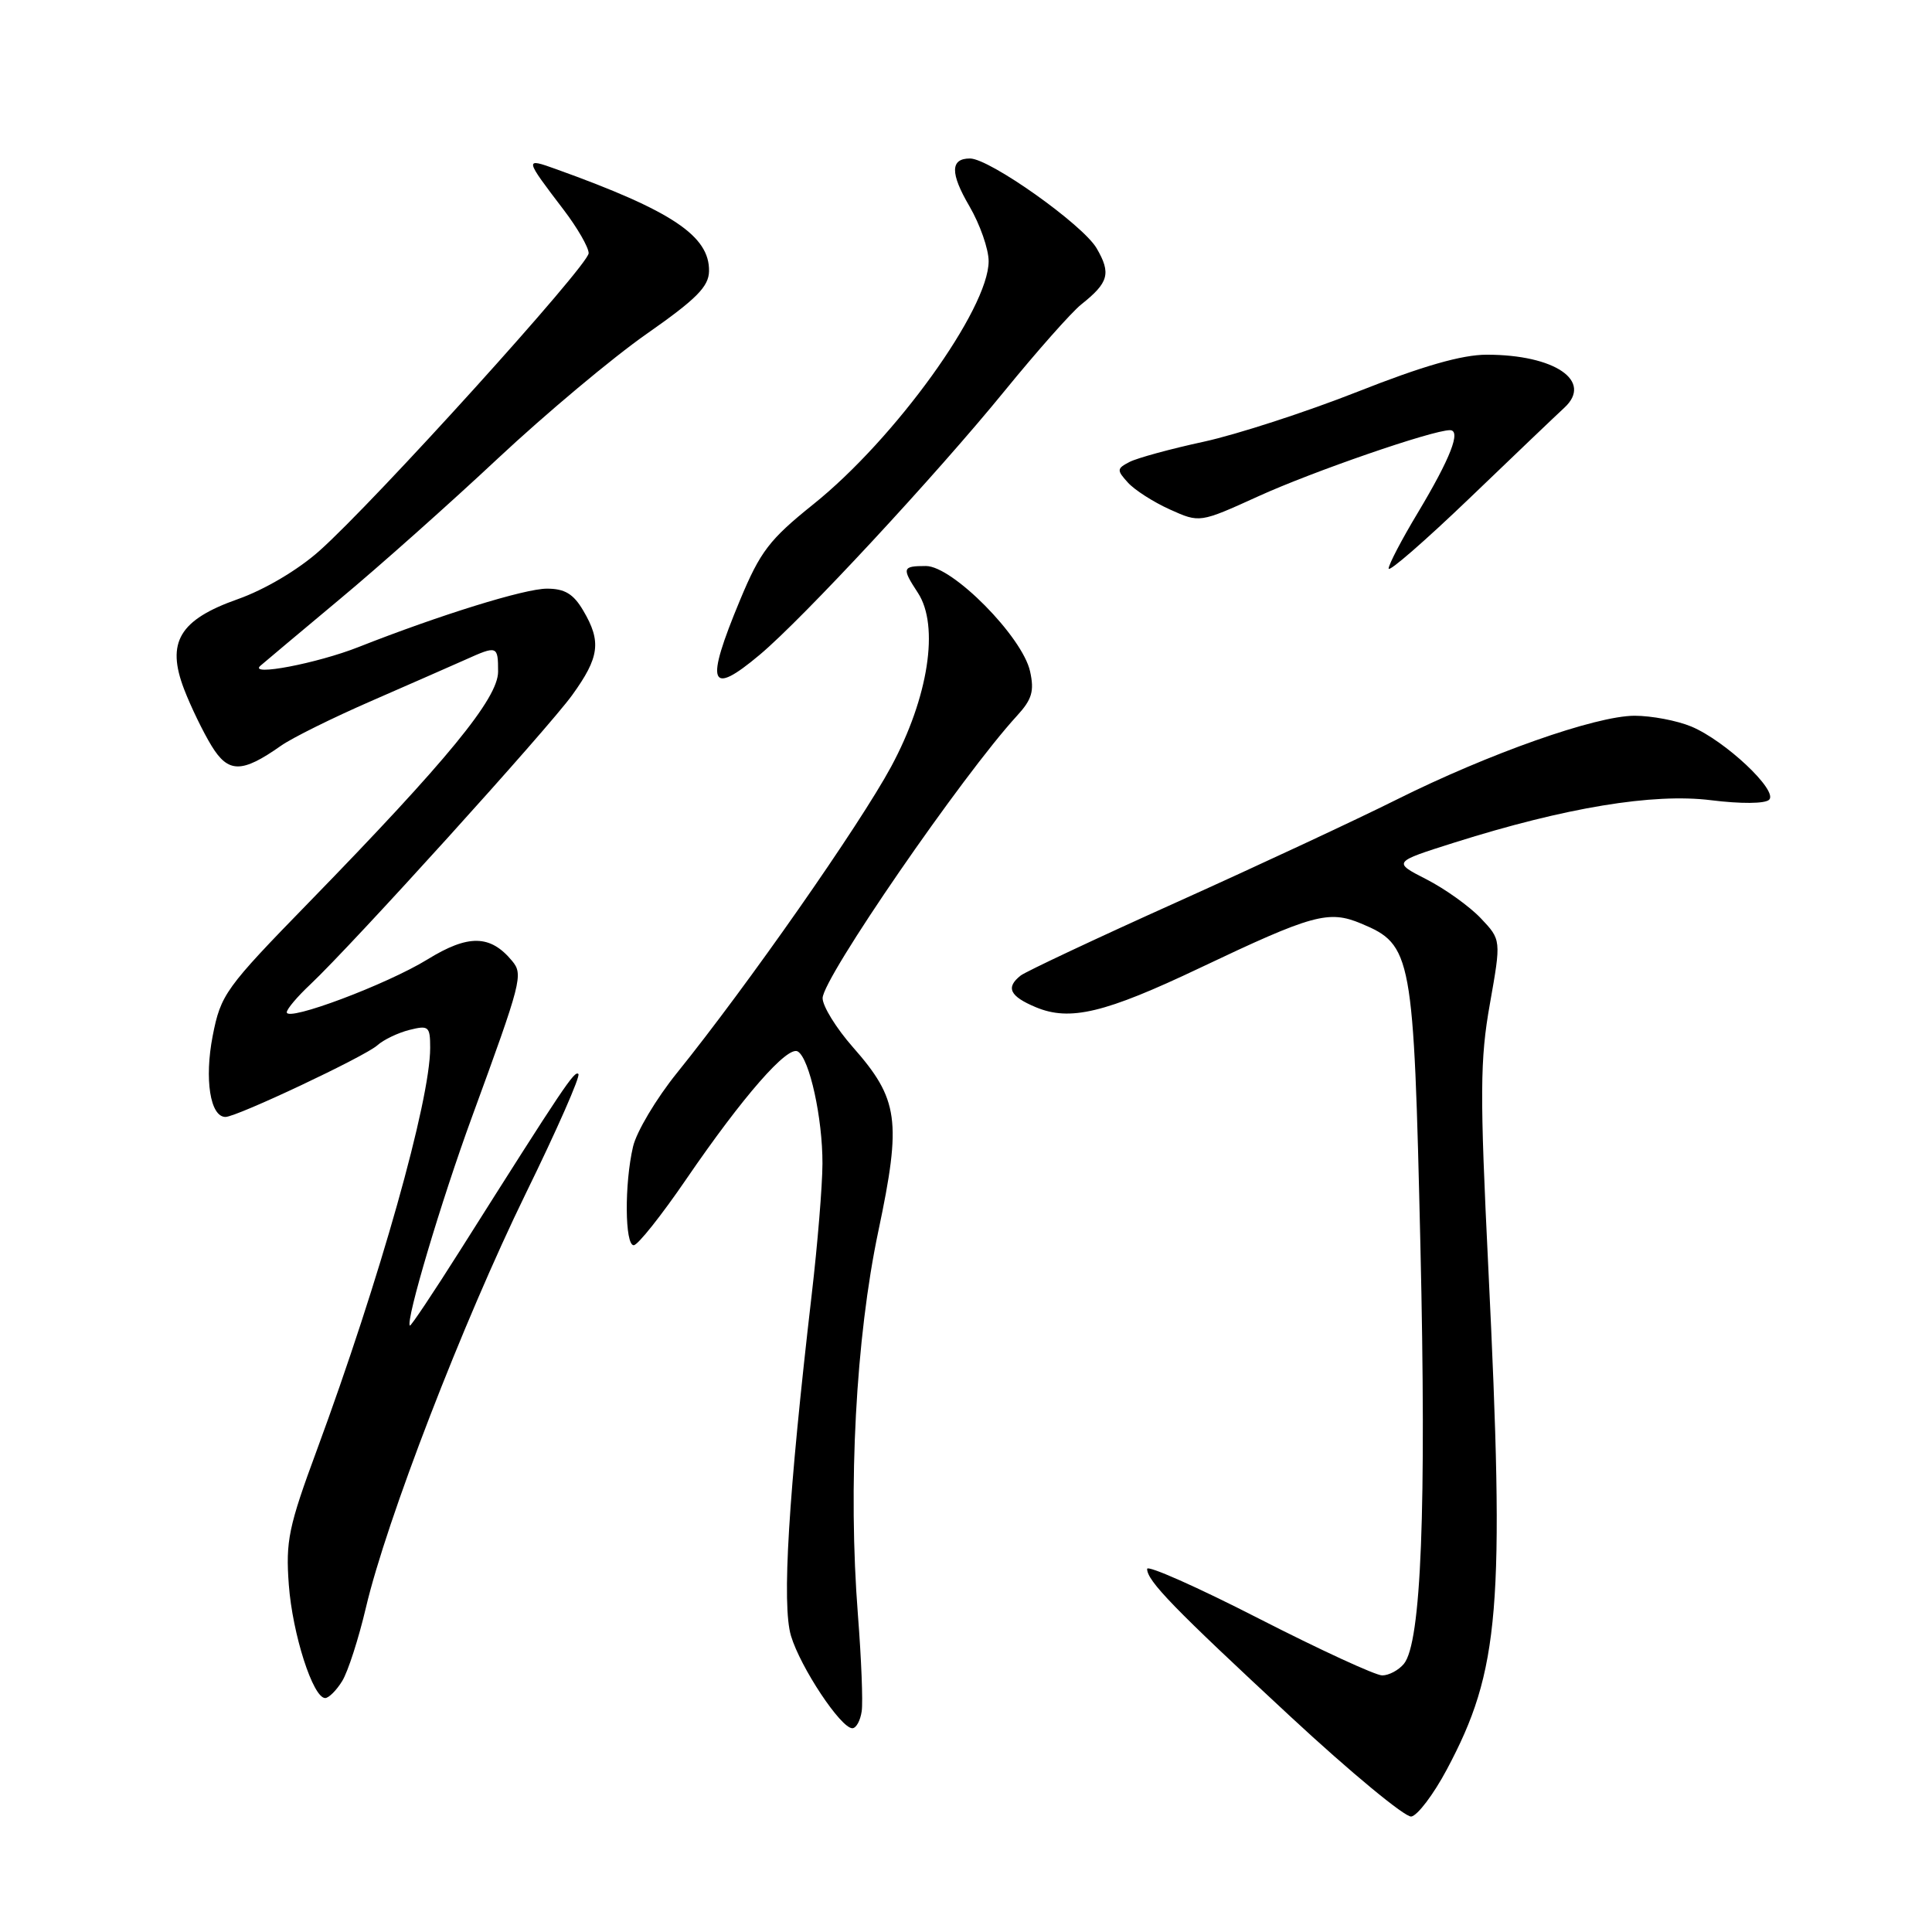 <?xml version="1.0" encoding="UTF-8" standalone="no"?>
<!DOCTYPE svg PUBLIC "-//W3C//DTD SVG 1.1//EN" "http://www.w3.org/Graphics/SVG/1.1/DTD/svg11.dtd" >
<svg xmlns="http://www.w3.org/2000/svg" xmlns:xlink="http://www.w3.org/1999/xlink" version="1.1" viewBox="0 0 256 256">
 <g >
 <path fill="currentColor"
d=" M 191.70 234.49 C 198.74 221.29 199.41 213.15 197.21 168.00 C 196.08 144.89 196.10 140.41 197.42 133.01 C 198.92 124.53 198.92 124.53 196.21 121.67 C 194.72 120.10 191.48 117.78 189.02 116.52 C 184.54 114.23 184.54 114.23 192.73 111.64 C 207.46 106.99 219.05 105.08 226.70 106.03 C 230.71 106.53 233.88 106.50 234.42 105.97 C 235.64 104.77 228.60 98.15 224.11 96.27 C 222.21 95.48 218.83 94.84 216.58 94.84 C 211.42 94.86 197.29 99.84 185.00 105.98 C 179.78 108.59 166.72 114.68 156.00 119.51 C 145.28 124.33 135.94 128.73 135.25 129.26 C 133.23 130.85 133.79 132.01 137.25 133.46 C 141.77 135.35 146.40 134.24 159.00 128.25 C 173.92 121.16 176.04 120.57 180.35 122.37 C 187.11 125.20 187.32 126.37 188.21 165.00 C 189.02 199.97 188.32 217.70 186.02 220.47 C 185.33 221.31 184.03 222.00 183.15 222.00 C 182.26 222.00 174.89 218.60 166.77 214.45 C 158.65 210.29 152.00 207.34 152.00 207.89 C 152.00 209.48 155.56 213.14 171.00 227.46 C 178.97 234.86 186.18 240.81 187.00 240.70 C 187.82 240.58 189.94 237.79 191.70 234.49 Z  M 114.18 226.75 C 114.36 225.51 114.13 219.78 113.68 214.00 C 112.35 197.00 113.40 177.26 116.39 163.11 C 119.48 148.46 119.09 145.65 113.00 138.74 C 110.80 136.24 109.00 133.32 109.00 132.26 C 109.00 129.63 127.50 102.75 134.76 94.84 C 136.74 92.68 137.07 91.58 136.49 88.96 C 135.48 84.38 126.22 75.00 122.69 75.00 C 119.54 75.00 119.47 75.26 121.63 78.56 C 124.49 82.93 123.03 92.41 118.08 101.59 C 113.91 109.32 99.05 130.58 89.70 142.17 C 86.95 145.58 84.33 149.98 83.88 151.94 C 82.73 156.86 82.79 165.00 83.97 165.00 C 84.51 165.00 87.64 161.06 90.93 156.25 C 98.43 145.29 104.37 138.49 105.72 139.33 C 107.27 140.28 109.00 148.18 108.98 154.19 C 108.97 157.11 108.33 164.90 107.56 171.50 C 104.46 198.19 103.58 212.65 104.81 216.76 C 106.07 220.95 111.41 229.00 112.94 229.00 C 113.45 229.00 114.00 227.99 114.18 226.75 Z  M 45.34 222.75 C 46.11 221.51 47.52 217.12 48.49 213.00 C 51.20 201.47 61.35 175.18 69.66 158.16 C 73.79 149.73 76.93 142.59 76.64 142.31 C 76.14 141.81 74.81 143.78 60.97 165.68 C 57.43 171.28 54.43 175.77 54.31 175.65 C 53.72 175.06 58.47 159.11 62.54 148.00 C 69.13 129.99 69.35 129.13 67.86 127.33 C 64.97 123.84 62.06 123.79 56.64 127.13 C 51.24 130.45 38.00 135.42 38.00 134.13 C 38.00 133.71 39.40 132.05 41.12 130.44 C 46.73 125.15 72.57 96.60 75.82 92.10 C 79.44 87.09 79.71 85.01 77.28 80.90 C 75.98 78.69 74.83 78.00 72.47 78.00 C 69.52 78.00 58.28 81.49 47.50 85.74 C 42.03 87.90 32.88 89.65 34.50 88.22 C 35.05 87.74 39.77 83.78 44.99 79.42 C 50.22 75.07 59.67 66.65 65.99 60.73 C 72.32 54.81 81.19 47.38 85.70 44.23 C 92.26 39.64 93.91 37.99 93.95 35.94 C 94.04 31.27 89.04 27.93 73.71 22.42 C 69.45 20.89 69.46 20.94 74.71 27.83 C 76.52 30.21 78.00 32.78 78.00 33.55 C 78.00 35.14 49.64 66.49 42.31 73.00 C 39.47 75.53 35.05 78.14 31.51 79.39 C 23.77 82.12 22.00 85.10 24.40 91.34 C 25.28 93.63 26.91 96.99 28.02 98.81 C 30.25 102.46 32.04 102.47 37.21 98.83 C 38.69 97.78 44.09 95.11 49.21 92.88 C 54.32 90.65 59.92 88.19 61.65 87.42 C 65.89 85.51 66.00 85.55 66.00 89.00 C 66.00 92.53 59.28 100.73 41.00 119.50 C 29.83 130.96 29.26 131.76 28.18 137.27 C 27.07 143.00 27.85 148.00 29.88 148.00 C 31.37 148.00 48.35 139.99 50.00 138.51 C 50.82 137.77 52.74 136.85 54.25 136.47 C 56.80 135.83 57.00 136.00 57.00 138.85 C 57.00 145.84 50.32 169.54 41.99 192.13 C 38.23 202.30 37.84 204.19 38.27 210.00 C 38.76 216.54 41.47 225.00 43.09 225.00 C 43.56 225.00 44.58 223.99 45.34 222.75 Z  M 100.68 86.75 C 106.38 81.97 124.05 62.92 133.08 51.84 C 137.41 46.53 141.99 41.36 143.27 40.34 C 146.91 37.45 147.25 36.23 145.31 32.90 C 143.48 29.76 131.12 21.00 128.53 21.00 C 125.91 21.00 125.89 22.95 128.45 27.32 C 129.85 29.72 131.00 33.00 131.00 34.61 C 131.00 40.94 118.59 58.15 107.77 66.82 C 101.95 71.49 100.74 73.07 98.06 79.51 C 93.39 90.73 93.99 92.37 100.68 86.75 Z  M 207.29 54.02 C 211.12 50.48 206.01 47.00 197.00 47.00 C 193.72 47.00 188.53 48.49 179.90 51.90 C 173.08 54.59 163.90 57.57 159.50 58.53 C 155.10 59.48 150.68 60.69 149.67 61.21 C 147.97 62.09 147.96 62.30 149.45 63.94 C 150.33 64.92 152.84 66.53 155.02 67.51 C 158.97 69.29 158.97 69.29 166.74 65.76 C 173.96 62.47 189.81 57.00 192.12 57.00 C 193.65 57.00 192.20 60.71 187.87 67.94 C 185.74 71.48 184.00 74.81 184.00 75.34 C 184.00 75.87 188.84 71.66 194.75 65.99 C 200.66 60.31 206.31 54.92 207.29 54.02 Z "/>
</g>
</svg>